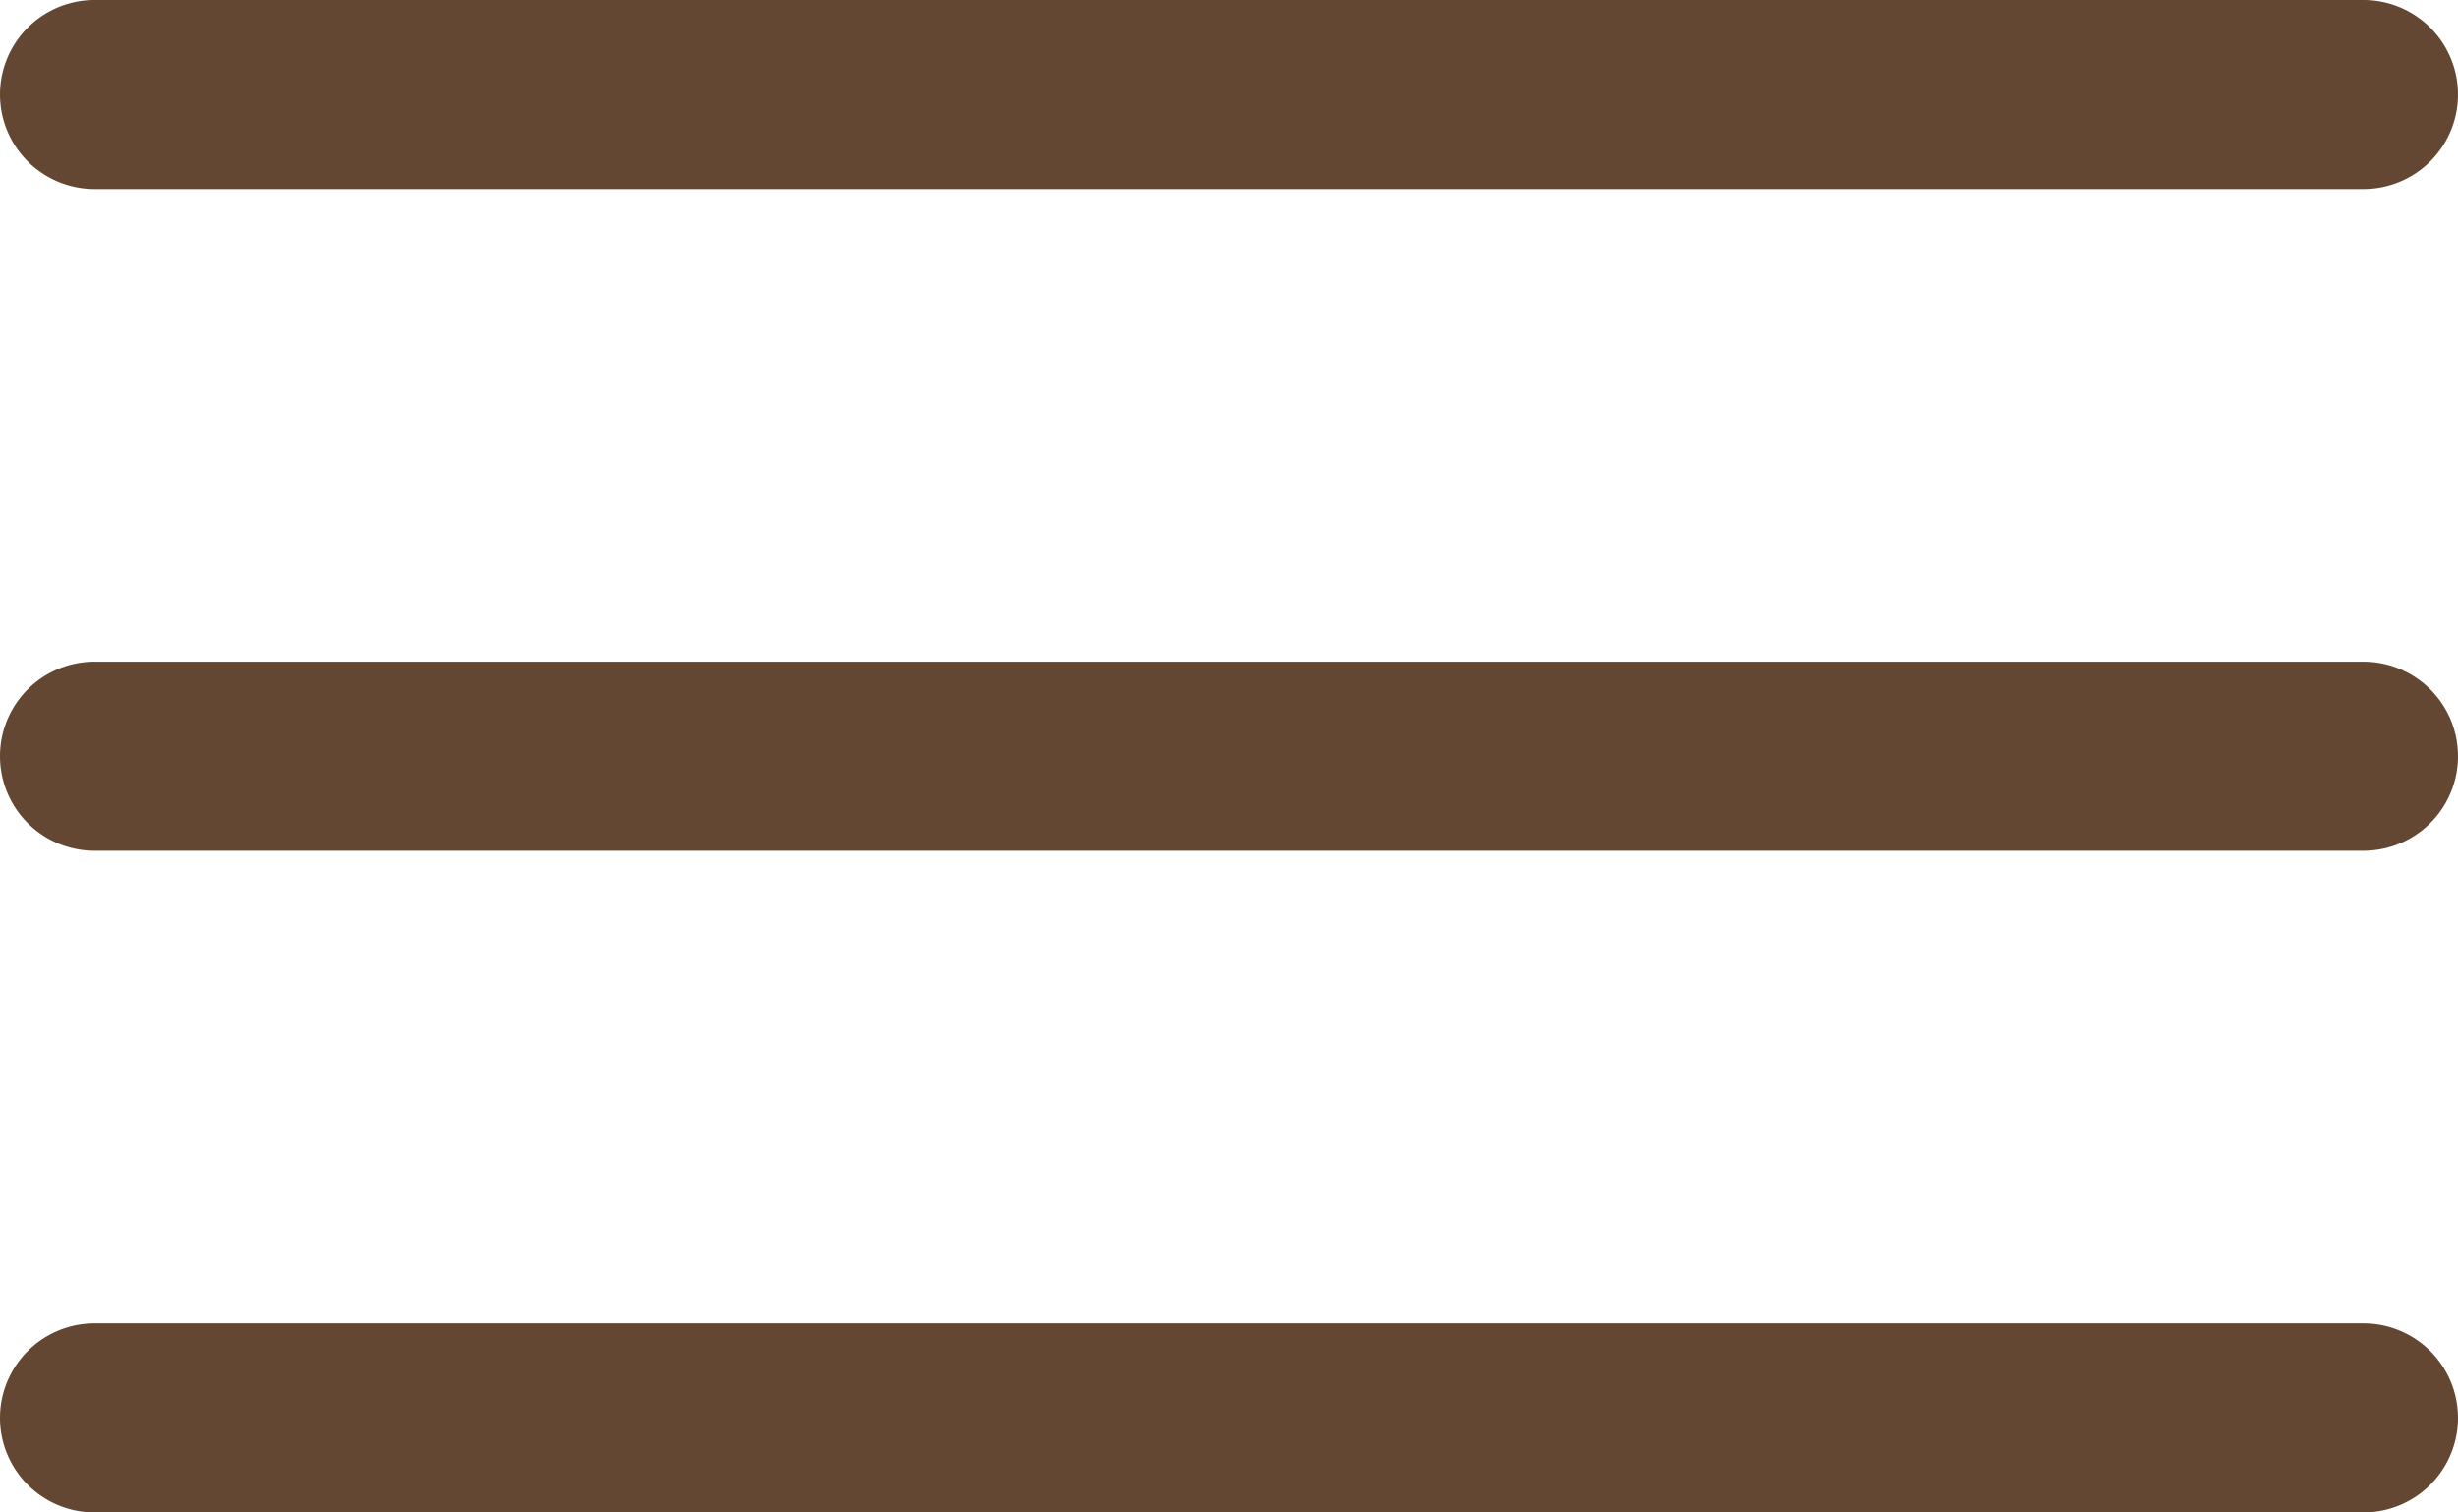 <svg width="26" height="16" viewBox="0 0 26 16" xmlns="http://www.w3.org/2000/svg">
    <title>
        A11DA755-73CE-4D34-A0BA-72020BB99900
    </title>
    <path d="M1 0a1 1 0 1 0 0 2h24a1 1 0 1 0 0-2H1zm0 7a1 1 0 1 0 0 2h24a1 1 0 1 0 0-2H1zm0 7a1 1 0 1 0 0 2h24a1 1 0 1 0 0-2H1z" fill="#644733" fill-rule="nonzero"/>
</svg>

